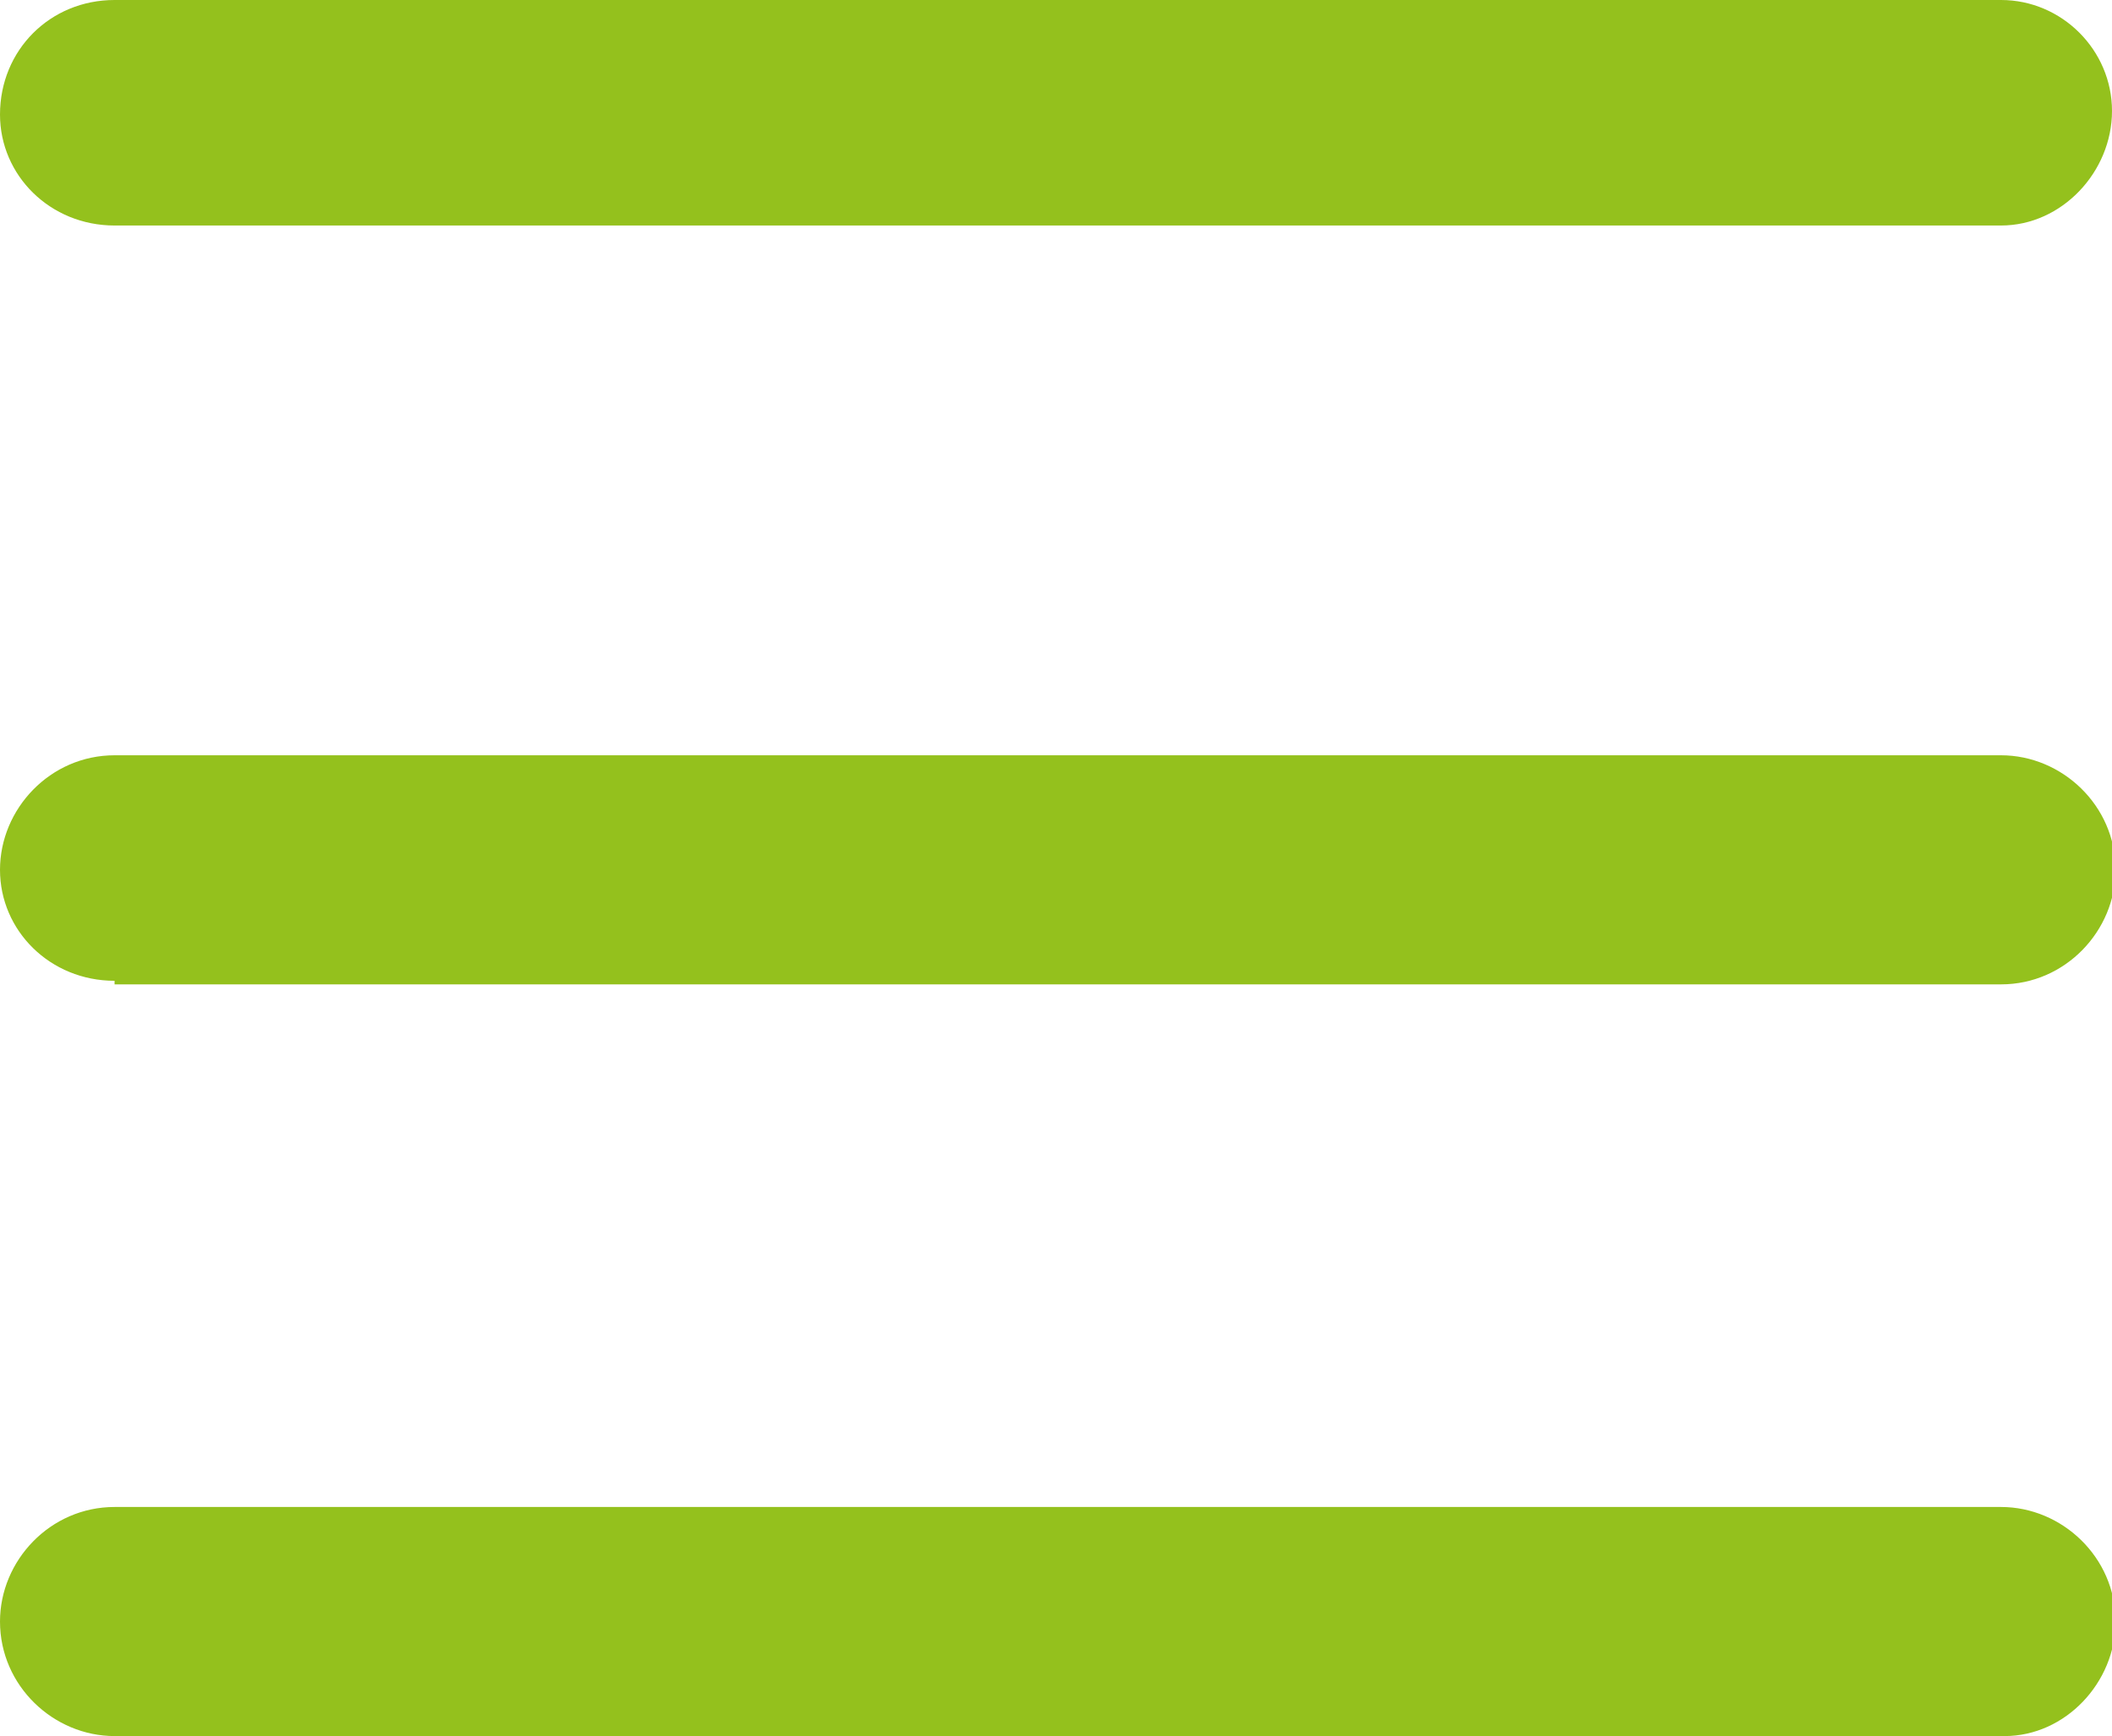 <?xml version="1.0" encoding="utf-8"?>
<!-- Generator: Adobe Illustrator 22.1.0, SVG Export Plug-In . SVG Version: 6.00 Build 0)  -->
<svg version="1.1" id="Слой_1" xmlns="http://www.w3.org/2000/svg" xmlns:xlink="http://www.w3.org/1999/xlink" x="0px" y="0px"
	 viewBox="0 0 59 48.5" style="enable-background:new 0 0 59 48.5;" xml:space="preserve">
<style type="text/css">
	.st0{fill:#94c11d;}
</style>
<g id="Слой_2_1_">
	<g id="Слой_1-2">
		<path class="st0" d="M3.2,6.3C1.4,6.3,0,4.9,0,3.2c0,0,0,0,0,0l0,0C0,1.4,1.4,0,3.2,0c0,0,0,0,0,0h52.7C57.6,0,59,1.4,59,3.1
			c0,0,0,0,0,0l0,0c0,1.7-1.4,3.2-3.1,3.2c0,0,0,0,0,0H3.2z"/>
		<path class="st0" d="M3.2,27.4C1.4,27.4,0,26,0,24.3c0,0,0,0,0,0l0,0c0-1.7,1.4-3.2,3.2-3.2h52.7c1.7,0,3.2,1.4,3.2,3.2l0,0
			c0,1.7-1.4,3.2-3.2,3.2H3.2z"/>
		<path class="st0" d="M3.2,48.5c-1.7,0-3.2-1.4-3.2-3.2c0,0,0,0,0,0l0,0c0-1.7,1.4-3.2,3.2-3.2h52.7c1.7,0,3.2,1.4,3.2,3.2l0,0
			c0,1.7-1.4,3.2-3.1,3.2c0,0,0,0,0,0H3.2z"/>
	</g>
</g>
</svg>

